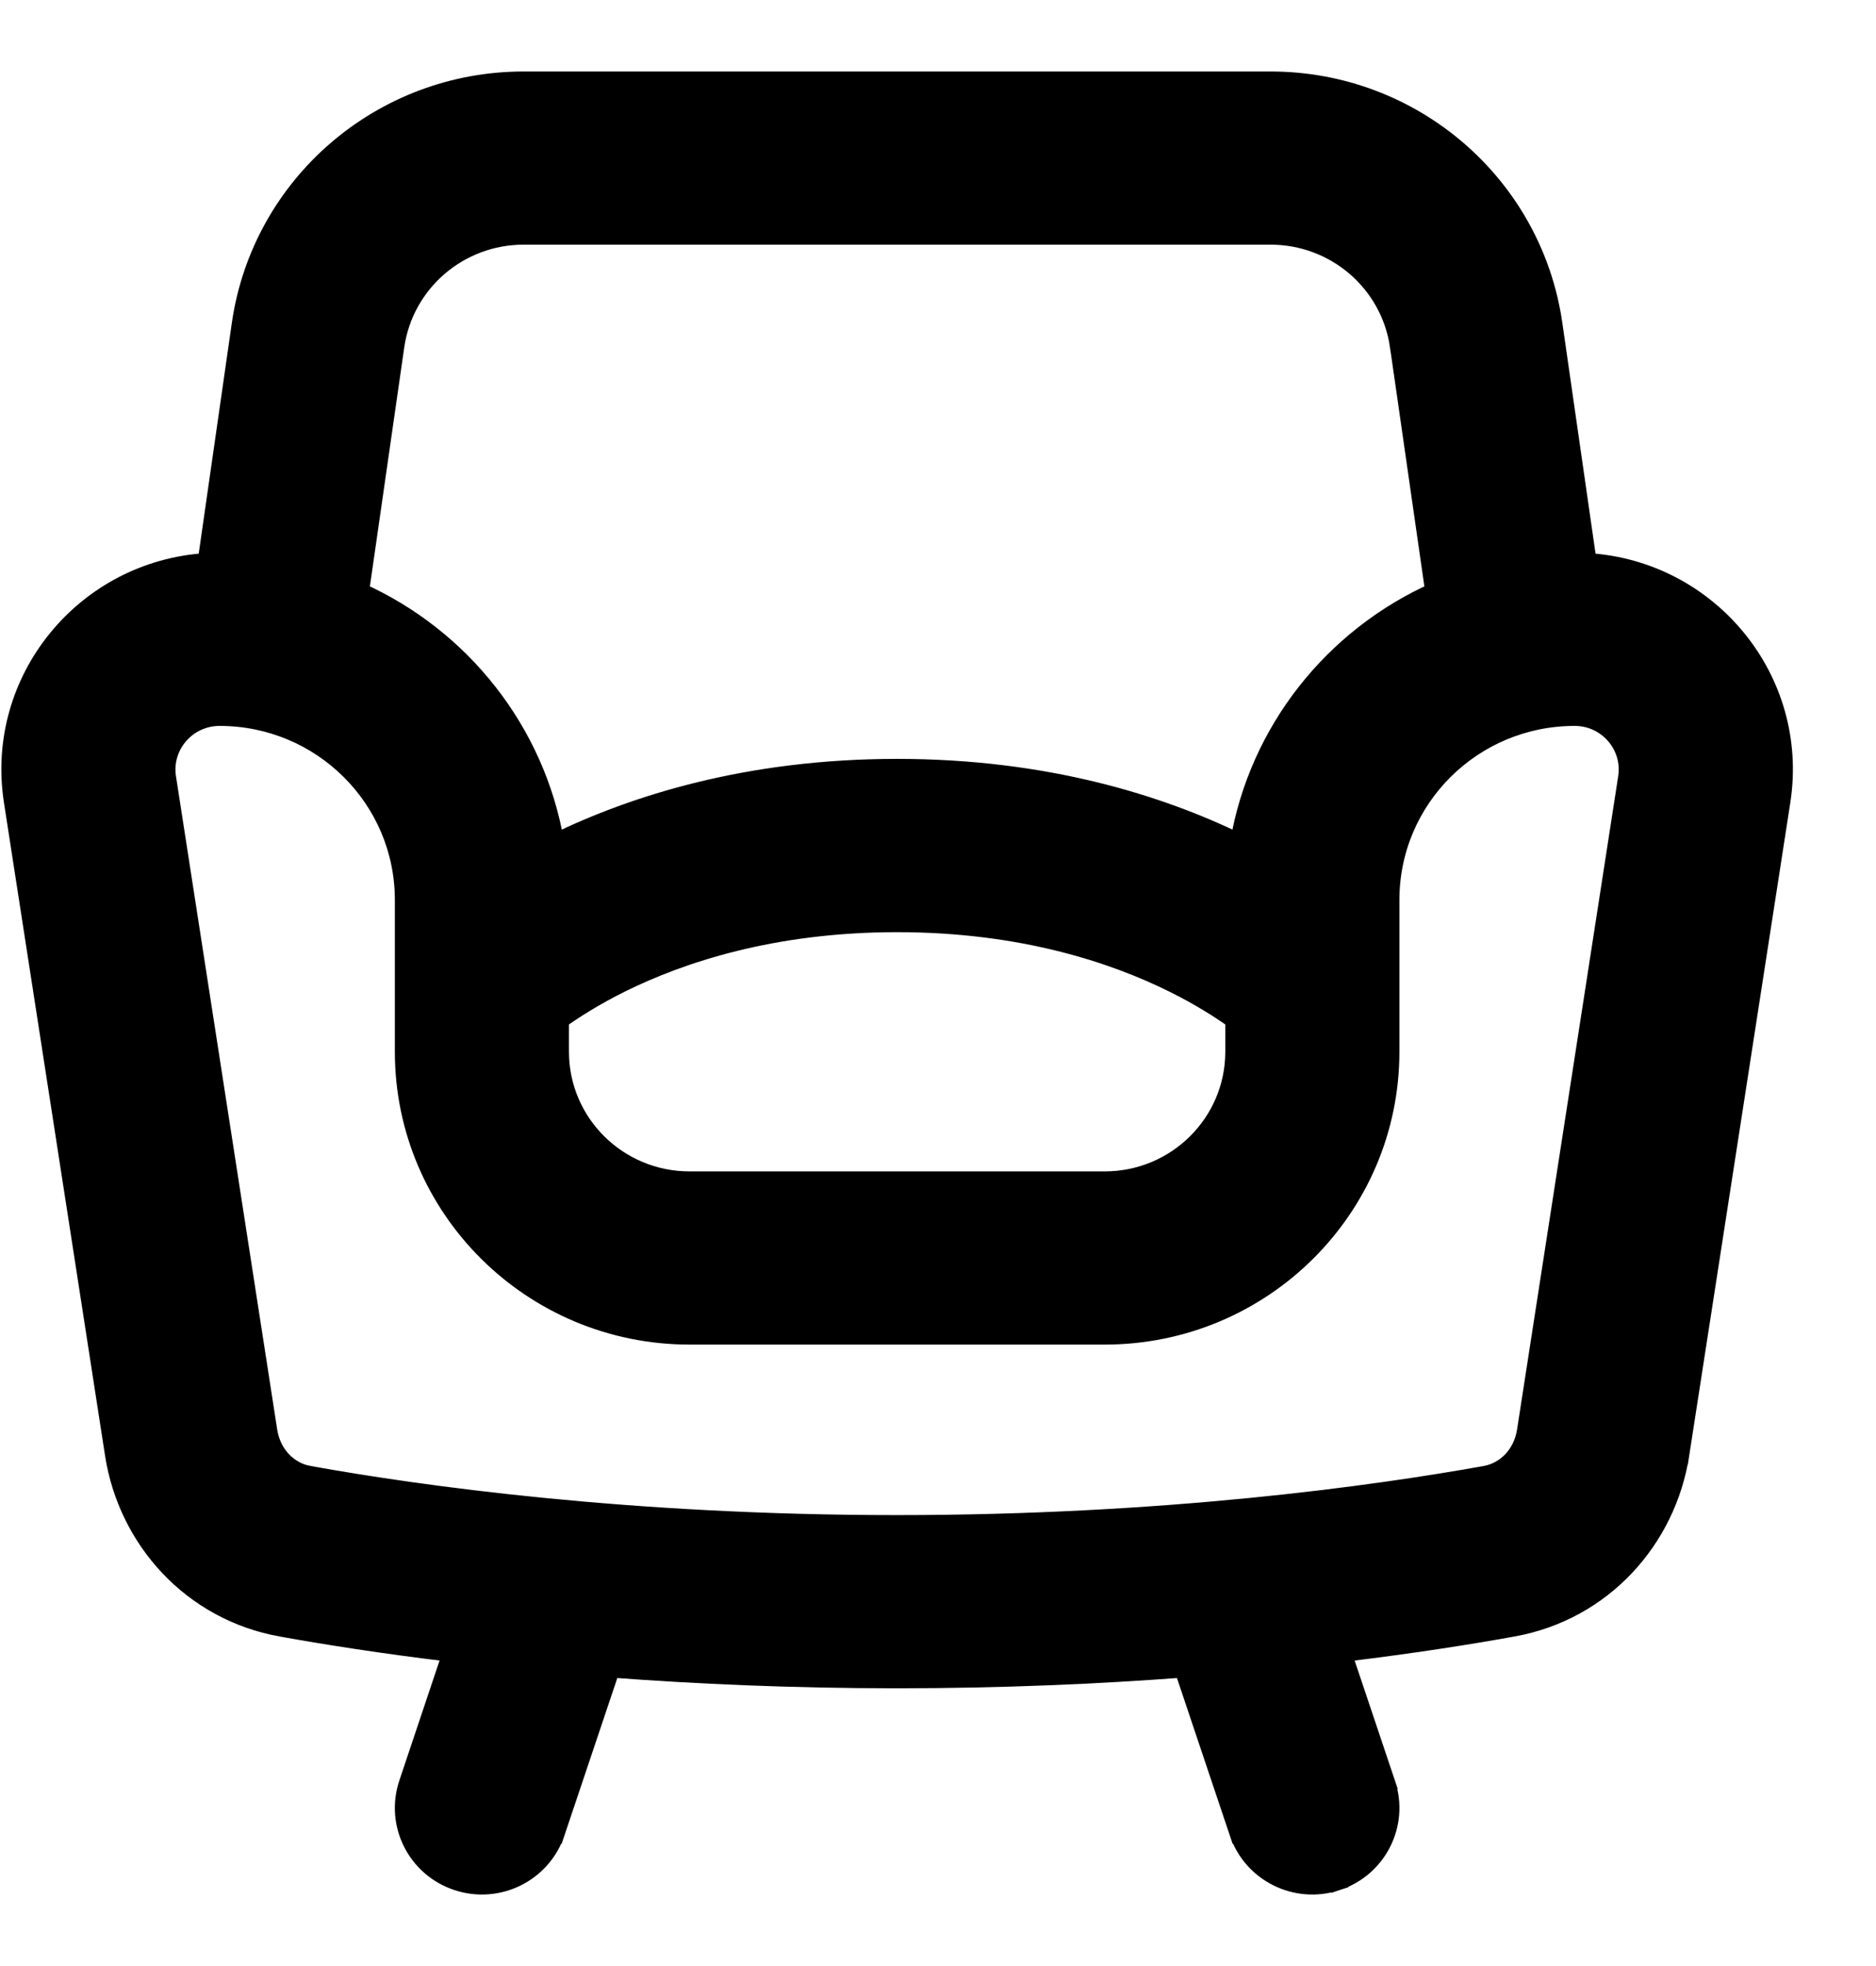 <svg xmlns="http://www.w3.org/2000/svg" width="21" height="22" viewBox="0 0 21 22" fill="none">
    <path d="M5.118 21.055L5.118 21.055C5.576 21.207 6.071 20.961 6.224 20.506L6.13 20.474L6.224 20.506L6.84 18.672C7.796 18.744 8.871 18.792 10.042 18.792C11.214 18.792 12.289 18.744 13.245 18.672L13.861 20.506L13.955 20.474L13.861 20.506C14.014 20.961 14.509 21.207 14.967 21.055L14.935 20.96L14.967 21.055C15.425 20.904 15.673 20.412 15.52 19.956L15.425 19.987L15.52 19.956L15.03 18.497C15.807 18.404 16.45 18.302 16.936 18.214C17.942 18.034 18.662 17.23 18.81 16.275L18.711 16.26L18.81 16.275L19.942 8.966C20.153 7.604 19.136 6.372 17.773 6.289L17.39 3.628C17.165 2.062 15.815 0.9 14.224 0.9H5.861C4.27 0.9 2.92 2.062 2.694 3.628L2.312 6.289C0.949 6.372 -0.068 7.604 0.143 8.966L1.275 16.275C1.423 17.23 2.143 18.034 3.148 18.214C3.635 18.302 4.278 18.404 5.054 18.497L4.565 19.956C4.412 20.412 4.66 20.904 5.118 21.055ZM6.215 9.429C5.999 8.174 5.163 7.131 4.031 6.621L4.426 3.874C4.528 3.165 5.139 2.638 5.861 2.638H14.224C14.946 2.638 15.557 3.165 15.659 3.874L15.758 3.859L15.659 3.874L16.054 6.621C14.922 7.131 14.085 8.174 13.87 9.429C12.99 9 11.711 8.592 10.042 8.592C8.373 8.592 7.095 9 6.215 9.429ZM3.459 16.503L3.441 16.602L3.459 16.503C3.236 16.463 3.046 16.28 3.004 16.011L1.871 8.701C1.816 8.345 2.094 8.023 2.458 8.023C3.598 8.023 4.52 8.94 4.52 10.07V11.769C4.52 13.524 5.953 14.946 7.719 14.946H12.366C14.132 14.946 15.565 13.524 15.565 11.769V10.07C15.565 8.94 16.487 8.023 17.627 8.023C17.991 8.023 18.268 8.345 18.213 8.701L17.081 16.011C17.081 16.011 17.081 16.011 17.081 16.011C17.039 16.28 16.849 16.463 16.626 16.503C15.395 16.724 13.052 17.054 10.042 17.054C7.033 17.054 4.69 16.724 3.459 16.503ZM13.137 11.008C13.433 11.155 13.659 11.3 13.816 11.412V11.769C13.816 12.563 13.167 13.208 12.366 13.208H7.719C6.917 13.208 6.269 12.563 6.269 11.769V11.412C6.426 11.3 6.652 11.155 6.947 11.008C7.615 10.677 8.644 10.331 10.042 10.331C11.441 10.331 12.47 10.677 13.137 11.008Z" fill="black" stroke="black" stroke-width="0.2"/>
</svg>